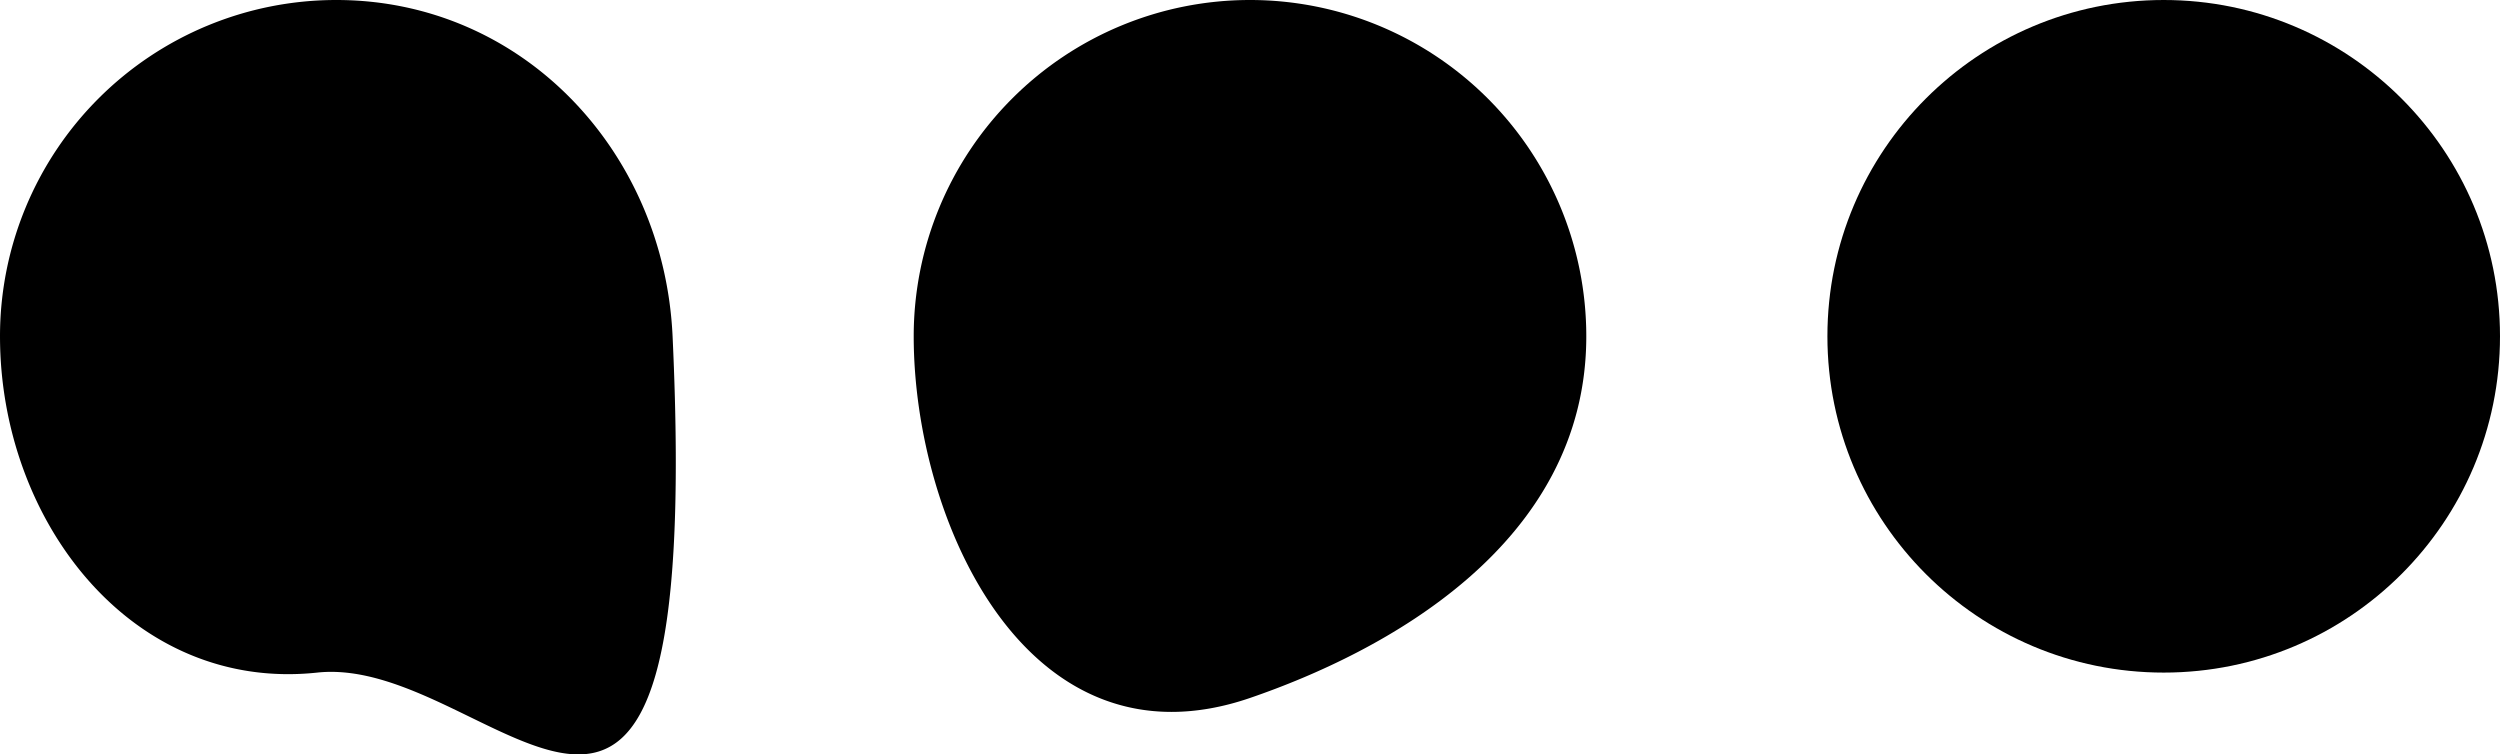 <svg xmlns="http://www.w3.org/2000/svg" viewBox="0 0 394 118.9"><path d="M643,437c0,33-32.19,49.86-53,57-35,12-53-27.73-53-57a53,53,0,0,1,106,0Z" transform="translate(-393 -384)"/><circle cx="341" cy="53" r="53"/><path d="M499,437c5,108-28,50-56,53-29.1,3.12-50-23.73-50-53a53,53,0,0,1,53-53C475.27,384,497.65,407.76,499,437Z" transform="translate(-393 -384)"/></svg>